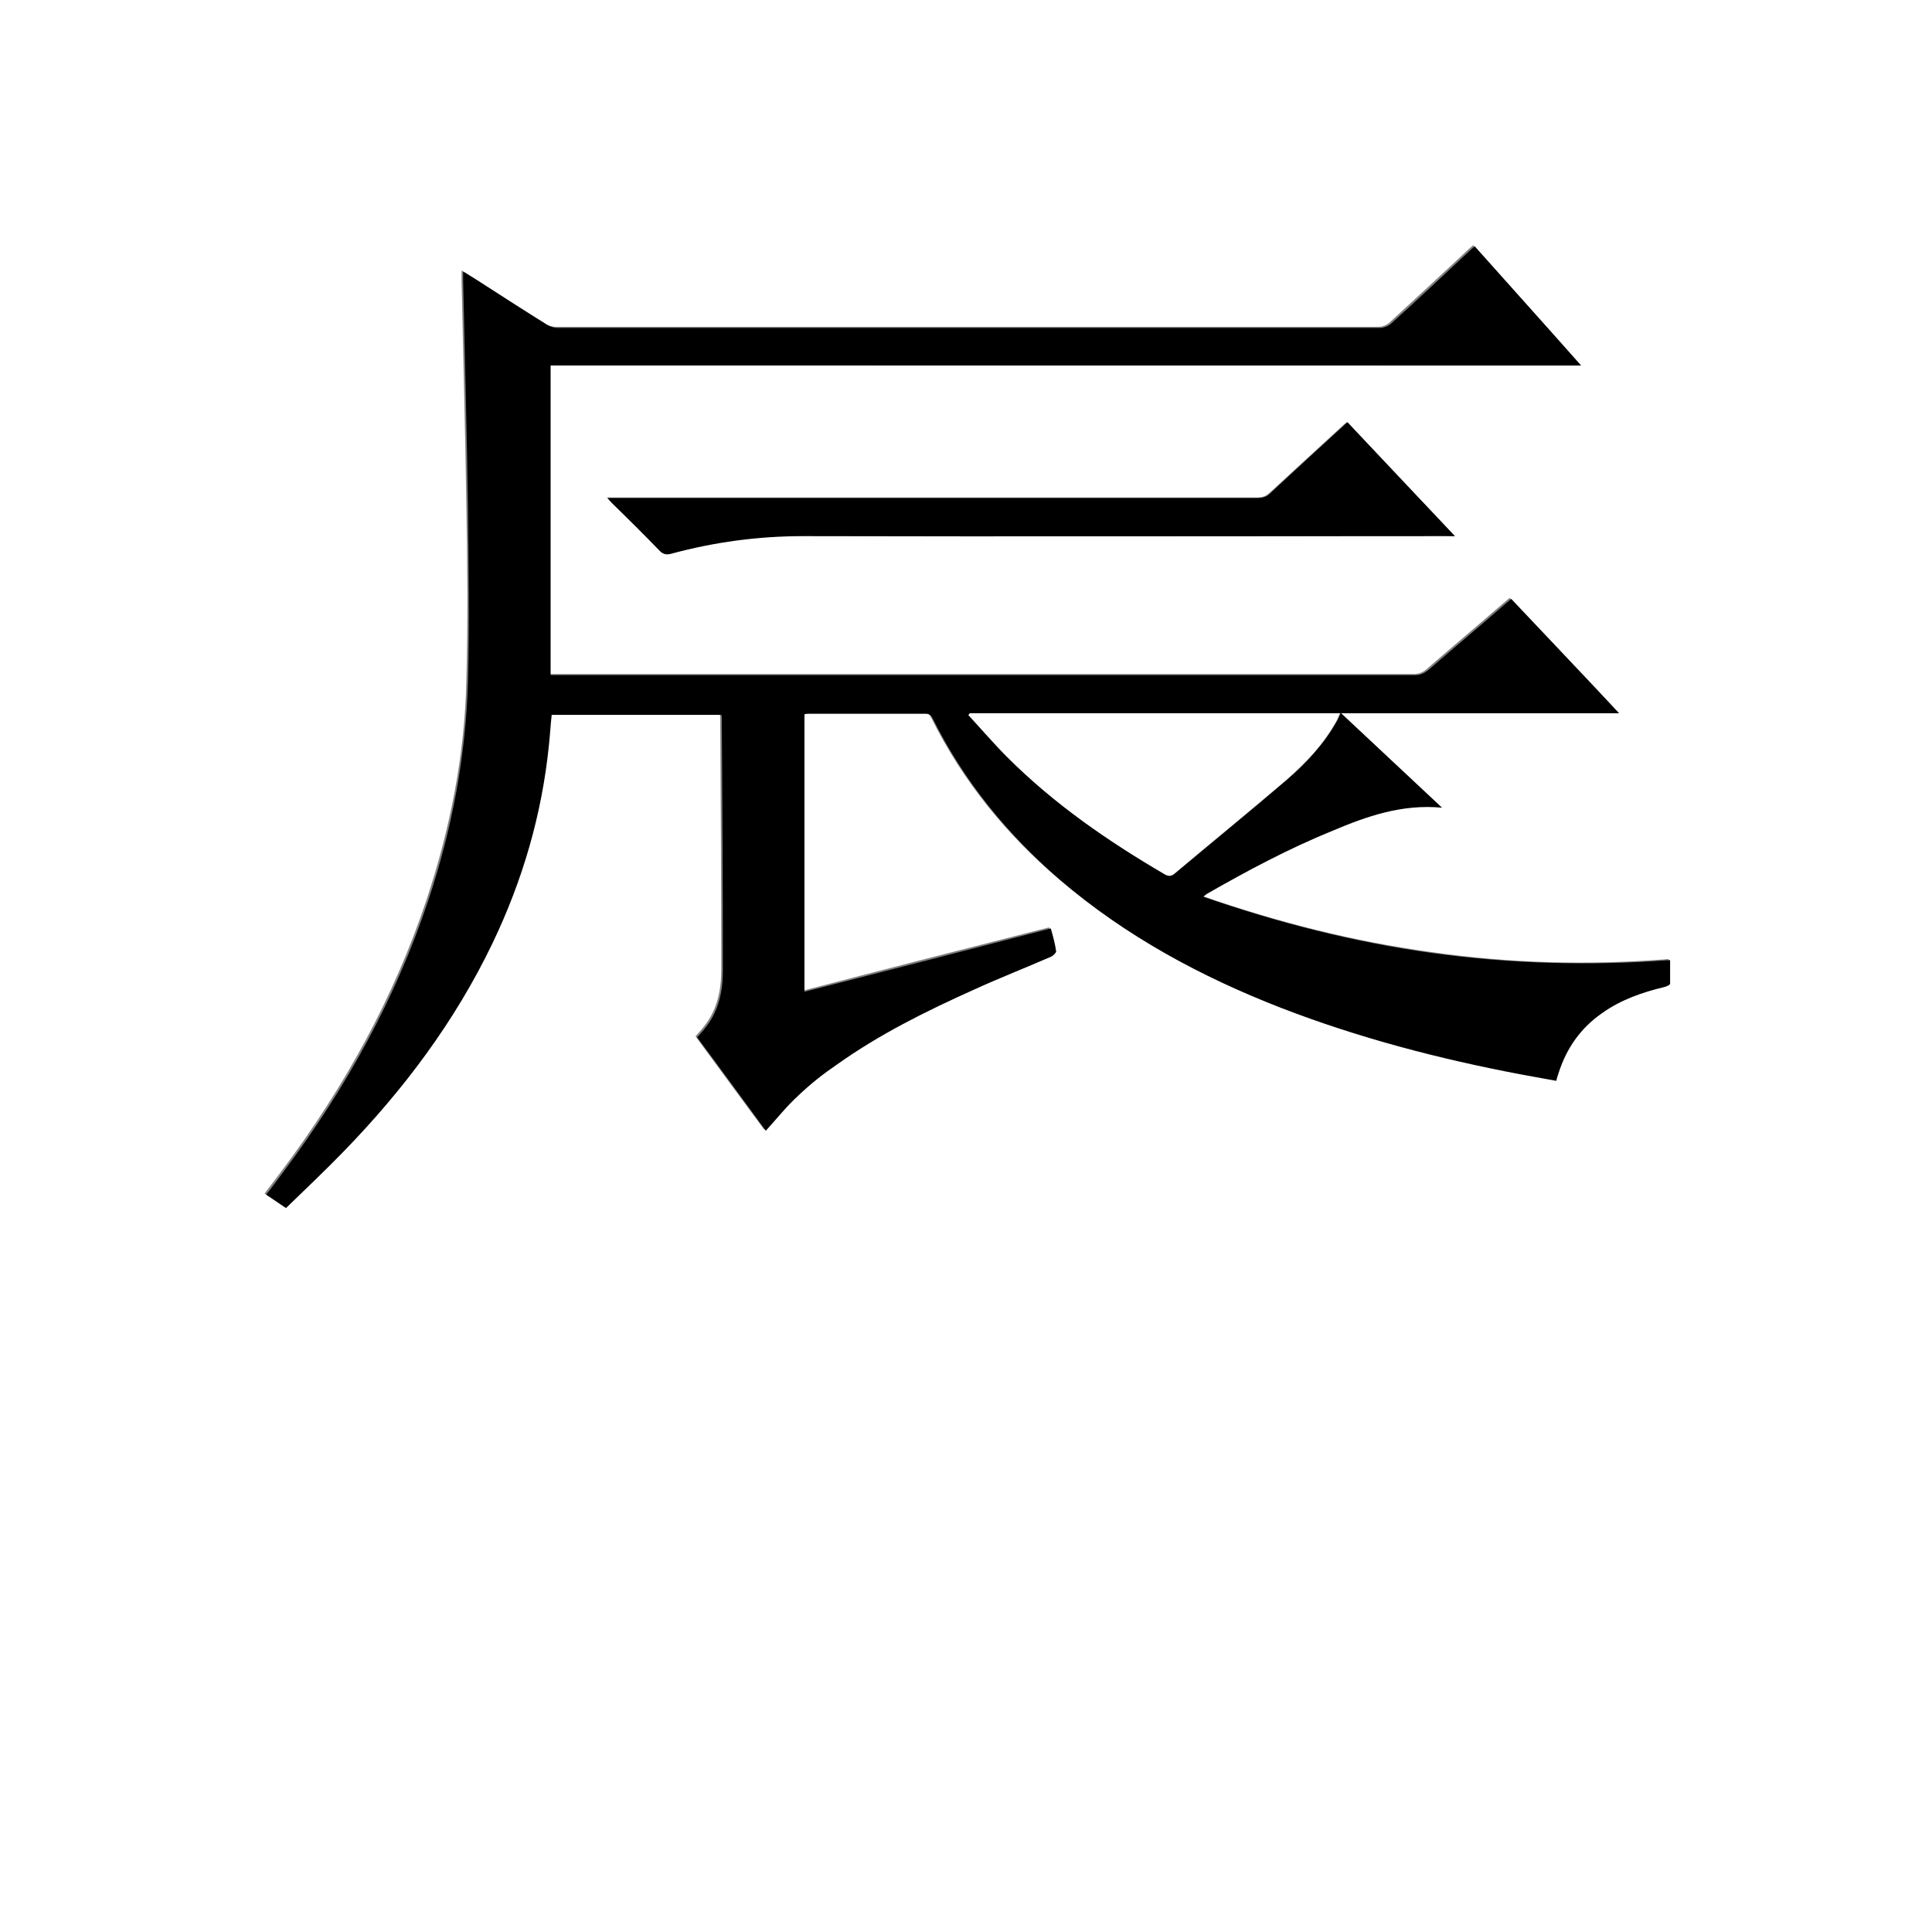 <?xml version="1.0" encoding="utf-8"?>
<!-- Generator: Adobe Illustrator 20.1.0, SVG Export Plug-In . SVG Version: 6.00 Build 0)  -->
<svg version="1.1" id="图层_1" xmlns="http://www.w3.org/2000/svg" xmlns:xlink="http://www.w3.org/1999/xlink" x="0px" y="0px"
	 viewBox="0 0 360 360" style="enable-background:new 0 0 360 360;" xml:space="preserve">
<rect x="0" y="0" width="360" height="360" fill="#808080" stroke="none"/>
<style type="text/css">
	.st0{fill:#FFFFFF;}
</style>
<g>
	<path class="st0" d="M-0.1,360.1c0-120.1,0-240.2,0-360.2c120.1,0,240.2,0,360.2,0c0,120.1,0,240.2,0,360.2
		C240,360.1,120,360.1-0.1,360.1z M294.6,68.1c-6.8-7.6-13.4-15-20.1-22.4c-0.3,0.2-0.4,0.4-0.6,0.5c-5,4.7-10.1,9.4-15.1,14
		c-0.5,0.4-1.2,0.7-1.9,0.7c-51.1,0-102.2,0-153.4,0c-0.6,0-1.3-0.2-1.9-0.6c-4.3-2.7-8.5-5.4-12.7-8.1c-0.9-0.6-1.9-1.2-2.9-1.8
		c0,0.7,0,1.2,0,1.7c0.3,14.1,0.7,28.1,0.9,42.2c0.2,10.8,0.3,21.7,0,32.5c-0.3,13.9-3,27.5-7.4,40.8c-6.1,18.3-15.3,34.9-26.8,50.3
		c-1.1,1.5-2.3,3-3.4,4.5c1.2,0.8,2.4,1.6,3.7,2.5c3.6-3.5,7.1-6.9,10.6-10.4c11.3-11.6,20.9-24.4,27.9-39c5.6-11.7,9.3-24,10.5-37
		c0.2-1.8,0.3-3.6,0.5-5.5c10.6,0,21.1,0,31.6,0c0,0.2,0.1,0.4,0.1,0.6c0.1,15.7,0.2,31.4,0.2,47c0,3.8-0.7,7.4-3.1,10.5
		c-0.5,0.7-1.1,1.3-1.7,2c4.3,5.9,8.6,11.7,12.8,17.4c2-2.2,3.9-4.6,6.1-6.6c2.2-2.1,4.6-3.9,7.1-5.7c8-5.6,16.7-10,25.6-14
		c4.8-2.2,9.7-4.1,14.5-6.2c0.4-0.2,0.9-0.6,0.8-0.9c-0.3-1.4-0.7-2.8-1-4.3c-15.4,3.9-30.6,7.8-45.9,11.8c0-17.3,0-34.5,0-51.7
		c0.3,0,0.5-0.1,0.8-0.1c7.3,0,14.6,0,21.8,0c0.7,0,1,0.3,1.3,0.9c5.8,11.7,13.9,21.7,23.9,30.2c12.2,10.4,26.1,17.9,41,23.7
		c14.5,5.7,29.5,9.5,44.7,12.4c2.2,0.4,4.4,0.8,6.6,1.2c0.2-0.6,0.3-1,0.4-1.4c1.4-4.6,4.1-8.4,8.1-11.2c3.5-2.5,7.6-3.9,11.7-4.9
		c0.4-0.1,1-0.4,1-0.6c0.1-1.4,0-2.8,0-4.4c-14.9,1.2-29.6,0.8-44.2-1.3c-14.6-2-28.8-5.6-42.8-10.5c0.4-0.3,0.6-0.4,0.8-0.6
		c7.5-4.4,15.3-8.4,23.3-11.7c6.4-2.7,13-5,20.4-4.3c-6.3-5.9-12.4-11.6-18.8-17.6c17.4,0,34.5,0,51.8,0
		c-6.8-7.2-13.4-14.2-20.1-21.3c-0.5,0.4-0.9,0.8-1.3,1.1c-4.7,4.1-9.5,8.1-14.2,12.2c-0.7,0.6-1.4,0.9-2.4,0.9
		c-53.2,0-106.4,0-159.6,0c-0.5,0-1,0-1.5,0c0-19.3,0-38.5,0-57.7C166.6,68.1,230.5,68.1,294.6,68.1z M271.1,99.9
		c-6.8-7.2-13.5-14.2-20.1-21.3c-0.3,0.3-0.5,0.4-0.7,0.6c-4.6,4.2-9.1,8.4-13.7,12.6c-0.7,0.7-1.5,0.9-2.4,0.9
		c-39.8,0-79.7,0-119.5,0c-0.5,0-0.9,0-1.6,0c0.4,0.5,0.7,0.7,0.9,1c3,3,6,5.9,8.9,8.9c0.6,0.6,1.2,0.7,2,0.5
		c8.1-2.2,16.3-3.3,24.7-3.3c39.9,0.1,79.8,0,119.7,0C269.9,99.9,270.3,99.9,271.1,99.9z"/>
	<path d="M294.6,68.1c-64.2,0-128,0-192,0c0,19.2,0,38.4,0,57.7c0.5,0,1,0,1.5,0c53.2,0,106.4,0,159.6,0c0.9,0,1.6-0.3,2.4-0.9
		c4.7-4.1,9.5-8.1,14.2-12.2c0.4-0.3,0.8-0.7,1.3-1.1c6.6,7,13.3,14,20.1,21.3c-17.3,0-34.4,0-51.8,0c6.4,6,12.5,11.7,18.8,17.6
		c-7.5-0.7-14,1.6-20.4,4.3c-8.1,3.3-15.8,7.4-23.3,11.7c-0.2,0.1-0.4,0.3-0.8,0.6c14.1,4.9,28.3,8.5,42.8,10.5
		c14.6,2,29.3,2.4,44.2,1.3c0,1.5,0,2.9,0,4.4c0,0.2-0.6,0.5-1,0.6c-4.2,1-8.2,2.4-11.7,4.9c-4,2.8-6.6,6.5-8.1,11.2
		c-0.1,0.4-0.3,0.8-0.4,1.4c-2.2-0.4-4.4-0.8-6.6-1.2c-15.3-2.9-30.2-6.8-44.7-12.4c-14.9-5.8-28.8-13.3-41-23.7
		c-9.9-8.5-18-18.4-23.9-30.2c-0.3-0.6-0.6-0.9-1.3-0.9c-7.3,0-14.6,0-21.8,0c-0.2,0-0.5,0-0.8,0.1c0,17.2,0,34.3,0,51.7
		c15.3-3.9,30.5-7.8,45.9-11.8c0.4,1.4,0.8,2.8,1,4.3c0,0.2-0.5,0.7-0.8,0.9c-4.8,2.1-9.7,4-14.5,6.2c-8.9,4-17.6,8.3-25.6,14
		c-2.5,1.7-4.9,3.6-7.1,5.7c-2.2,2-4.1,4.4-6.1,6.6c-4.2-5.7-8.4-11.5-12.8-17.4c0.6-0.7,1.2-1.3,1.7-2c2.4-3.1,3.1-6.8,3.1-10.5
		c0-15.7-0.1-31.4-0.2-47c0-0.2,0-0.3-0.1-0.6c-10.5,0-21,0-31.6,0c-0.2,1.8-0.3,3.6-0.5,5.5c-1.3,13-4.9,25.3-10.5,37
		c-7,14.6-16.6,27.4-27.9,39c-3.4,3.5-7,6.9-10.6,10.4c-1.3-0.9-2.4-1.6-3.7-2.5c1.2-1.5,2.3-3,3.4-4.5c11.5-15.4,20.7-32,26.8-50.3
		c4.4-13.2,7-26.8,7.4-40.8c0.3-10.8,0.1-21.7,0-32.5c-0.2-14.1-0.6-28.1-0.9-42.2c0-0.5,0-1,0-1.7c1.1,0.7,2,1.2,2.9,1.8
		c4.2,2.7,8.5,5.5,12.7,8.1c0.5,0.3,1.3,0.6,1.9,0.6c51.1,0,102.2,0,153.4,0c0.6,0,1.4-0.3,1.9-0.7c5.1-4.6,10.1-9.3,15.1-14
		c0.2-0.2,0.4-0.3,0.6-0.5C281.2,53.1,287.8,60.4,294.6,68.1z M180.7,132.9c-0.1,0.1-0.1,0.2-0.2,0.3c2.4,2.6,4.8,5.4,7.3,7.9
		c8.7,8.7,18.7,15.6,29.3,21.8c0.7,0.4,1.2,0.4,1.8-0.1c6.9-5.8,13.9-11.5,20.8-17.4c3.7-3.2,7-6.7,9.4-11c0.3-0.5,0.5-1,0.7-1.5
		C226.6,132.9,203.6,132.9,180.7,132.9z"/>
	<path d="M271.1,99.9c-0.8,0-1.3,0-1.7,0c-39.9,0-79.8,0.1-119.7,0c-8.4,0-16.6,1.1-24.7,3.3c-0.8,0.2-1.4,0.1-2-0.5
		c-2.9-3-5.9-6-8.9-8.9c-0.2-0.2-0.5-0.5-0.9-1c0.7,0,1.1,0,1.6,0c39.8,0,79.7,0,119.5,0c1,0,1.7-0.2,2.4-0.9
		c4.5-4.2,9.1-8.4,13.7-12.6c0.2-0.2,0.4-0.4,0.7-0.6C257.7,85.7,264.3,92.7,271.1,99.9z"/>
	<path class="st0" d="M180.7,132.9c22.9,0,45.9,0,69,0c-0.3,0.5-0.4,1-0.7,1.5c-2.4,4.3-5.7,7.8-9.4,11
		c-6.9,5.9-13.9,11.6-20.8,17.4c-0.6,0.5-1.1,0.5-1.8,0.1c-10.6-6.2-20.6-13.1-29.3-21.8c-2.5-2.5-4.9-5.3-7.3-7.9
		C180.6,133.2,180.6,133.1,180.7,132.9z"/>
</g>
</svg>
